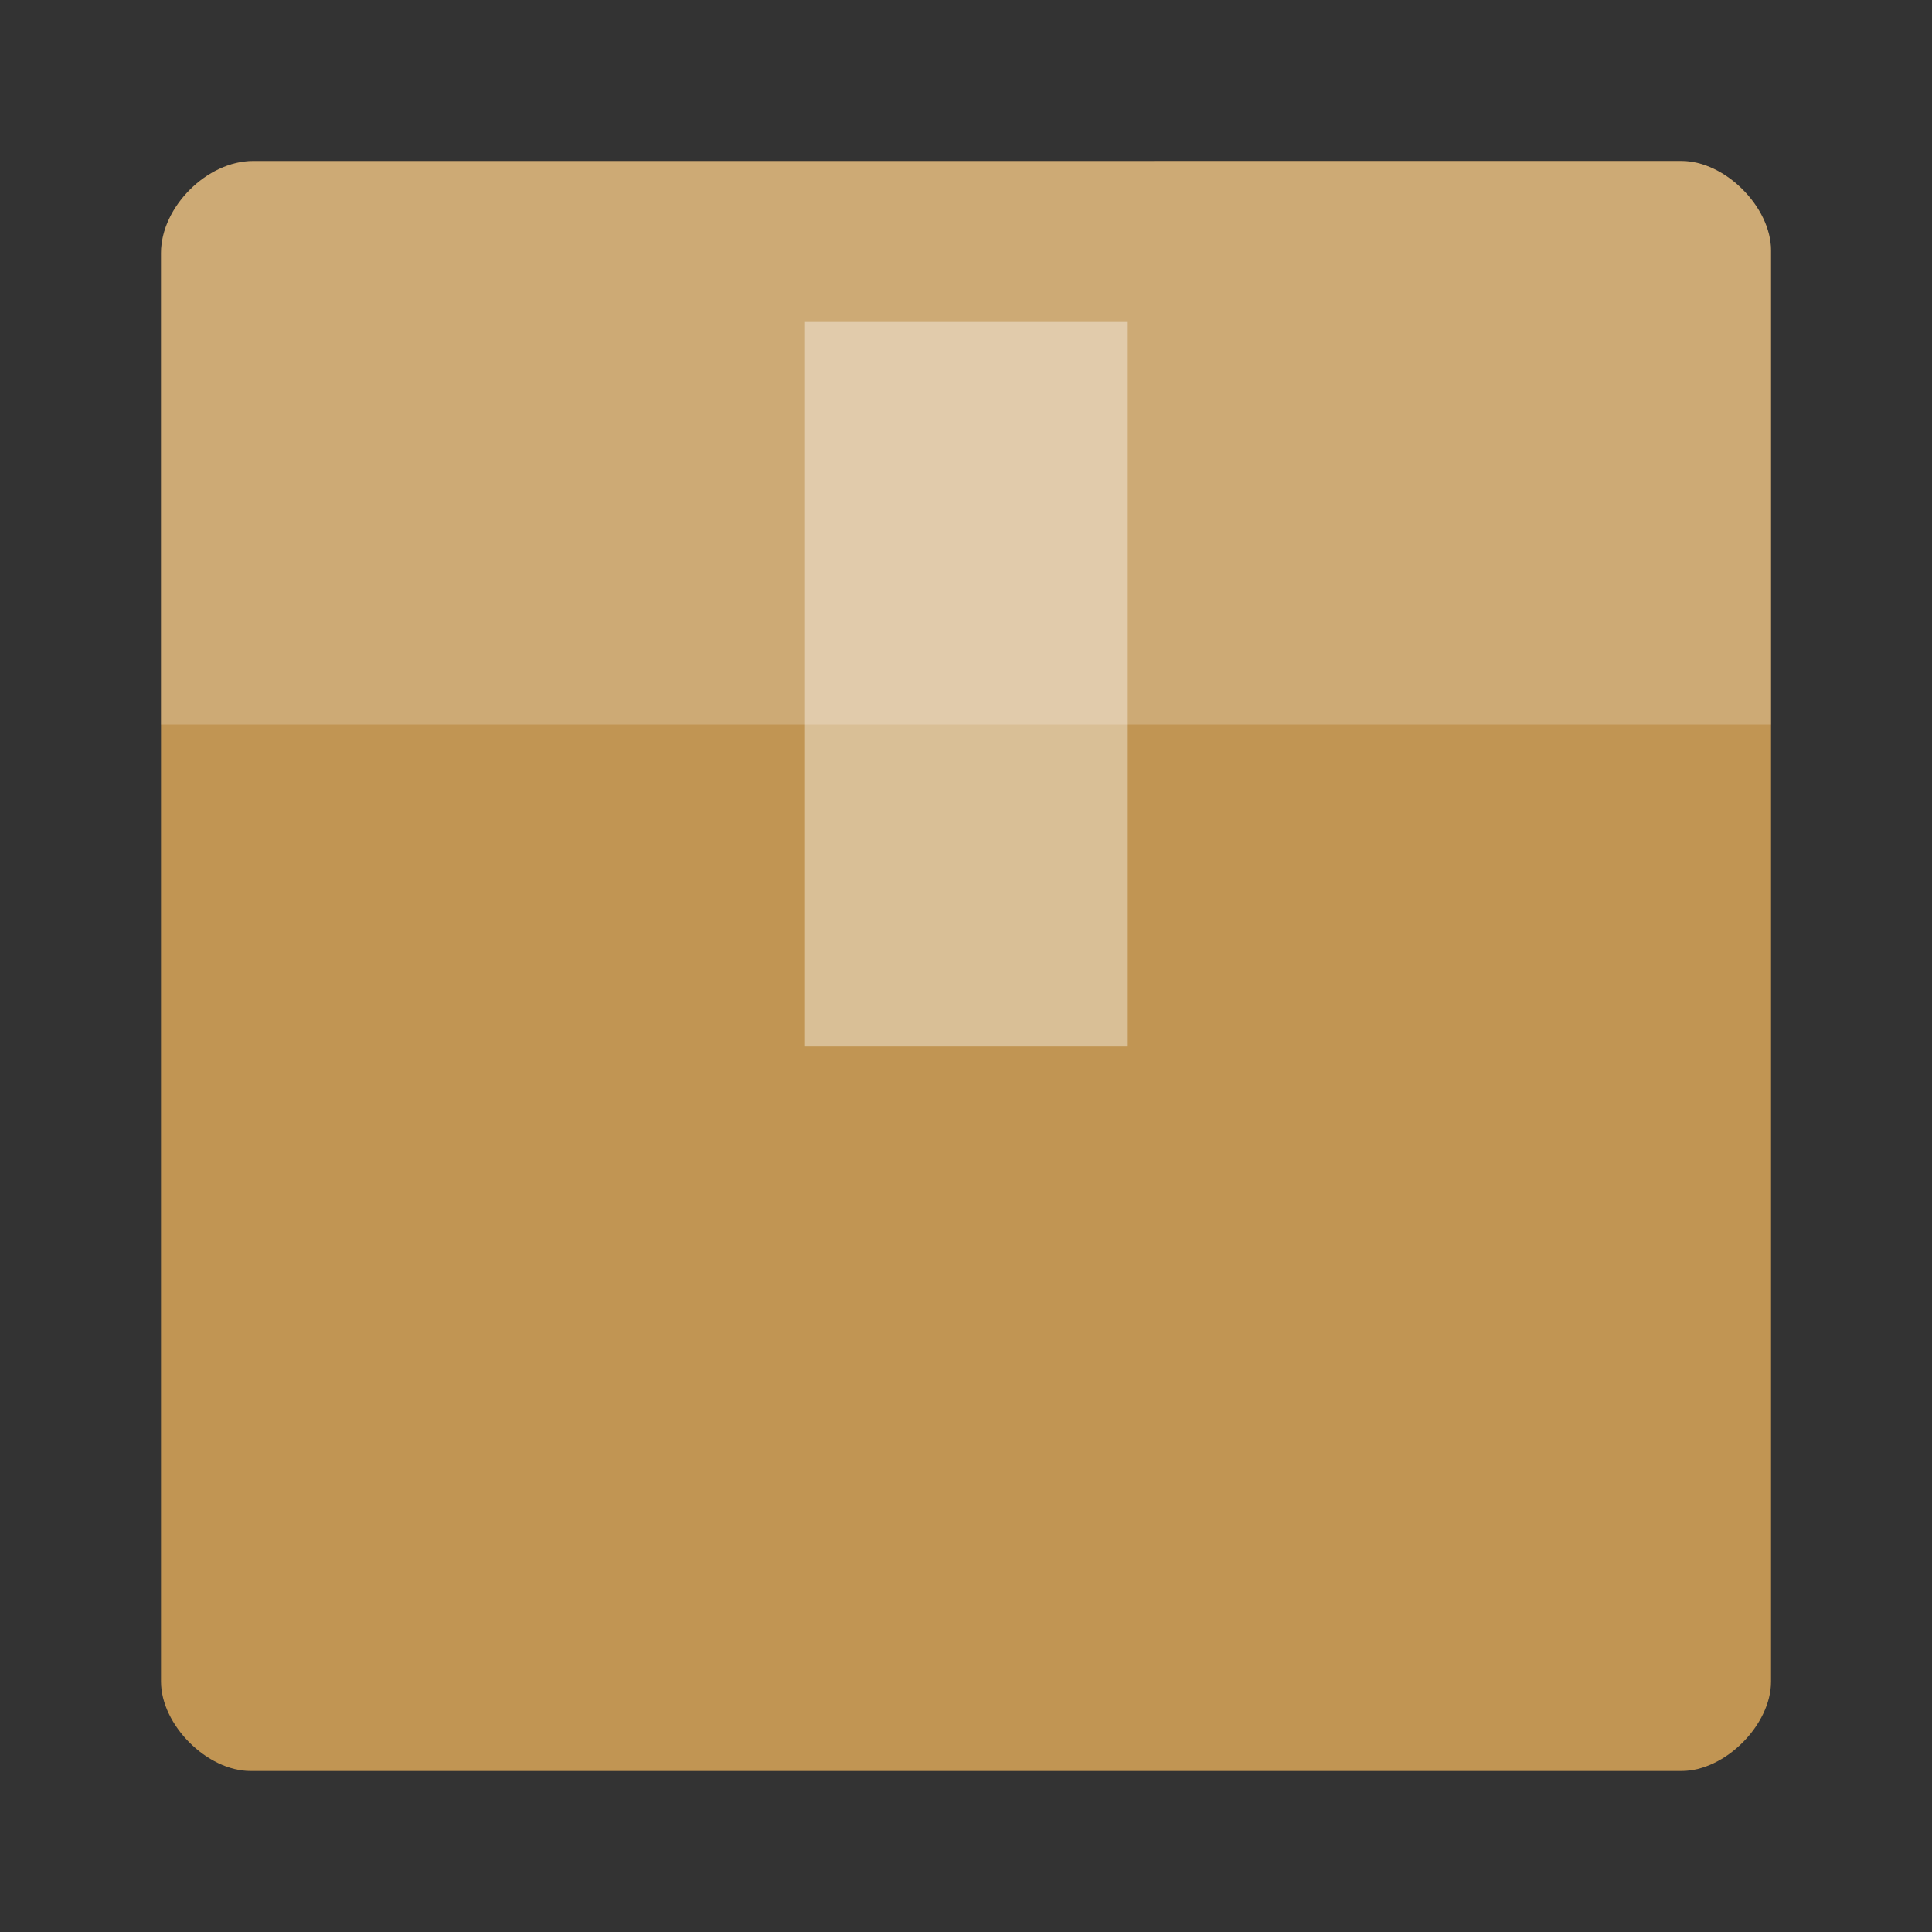 <svg height="48" viewBox="0 0 48 48" width="48" xmlns="http://www.w3.org/2000/svg">
  <rect x="0" y="0" width="48" height="48" fill="#333333" stroke="none"/>
  <path d="m6.285 4c-1.141 0-2.285 1.145-2.285 2.285v35.492c0 1.078 1.145 2.223 2.223 2.223h35.555c1.082 0 2.223-1.145 2.223-2.223v-35.555c0-1.078-1.141-2.223-2.223-2.223z" fill="#c19553"/>
  <g fill="#ffffff">
    <path d="m6.285 4c-1.141 0-2.285 1.145-2.285 2.285v11.715c4.445 0 35.555 0 40 0v-11.777c0-1.078-1.141-2.223-2.223-2.223z" fill-opacity=".196"/>
    <path d="m20 8v18h8v-18z" fill-opacity=".392"/>
  </g>
</svg>
